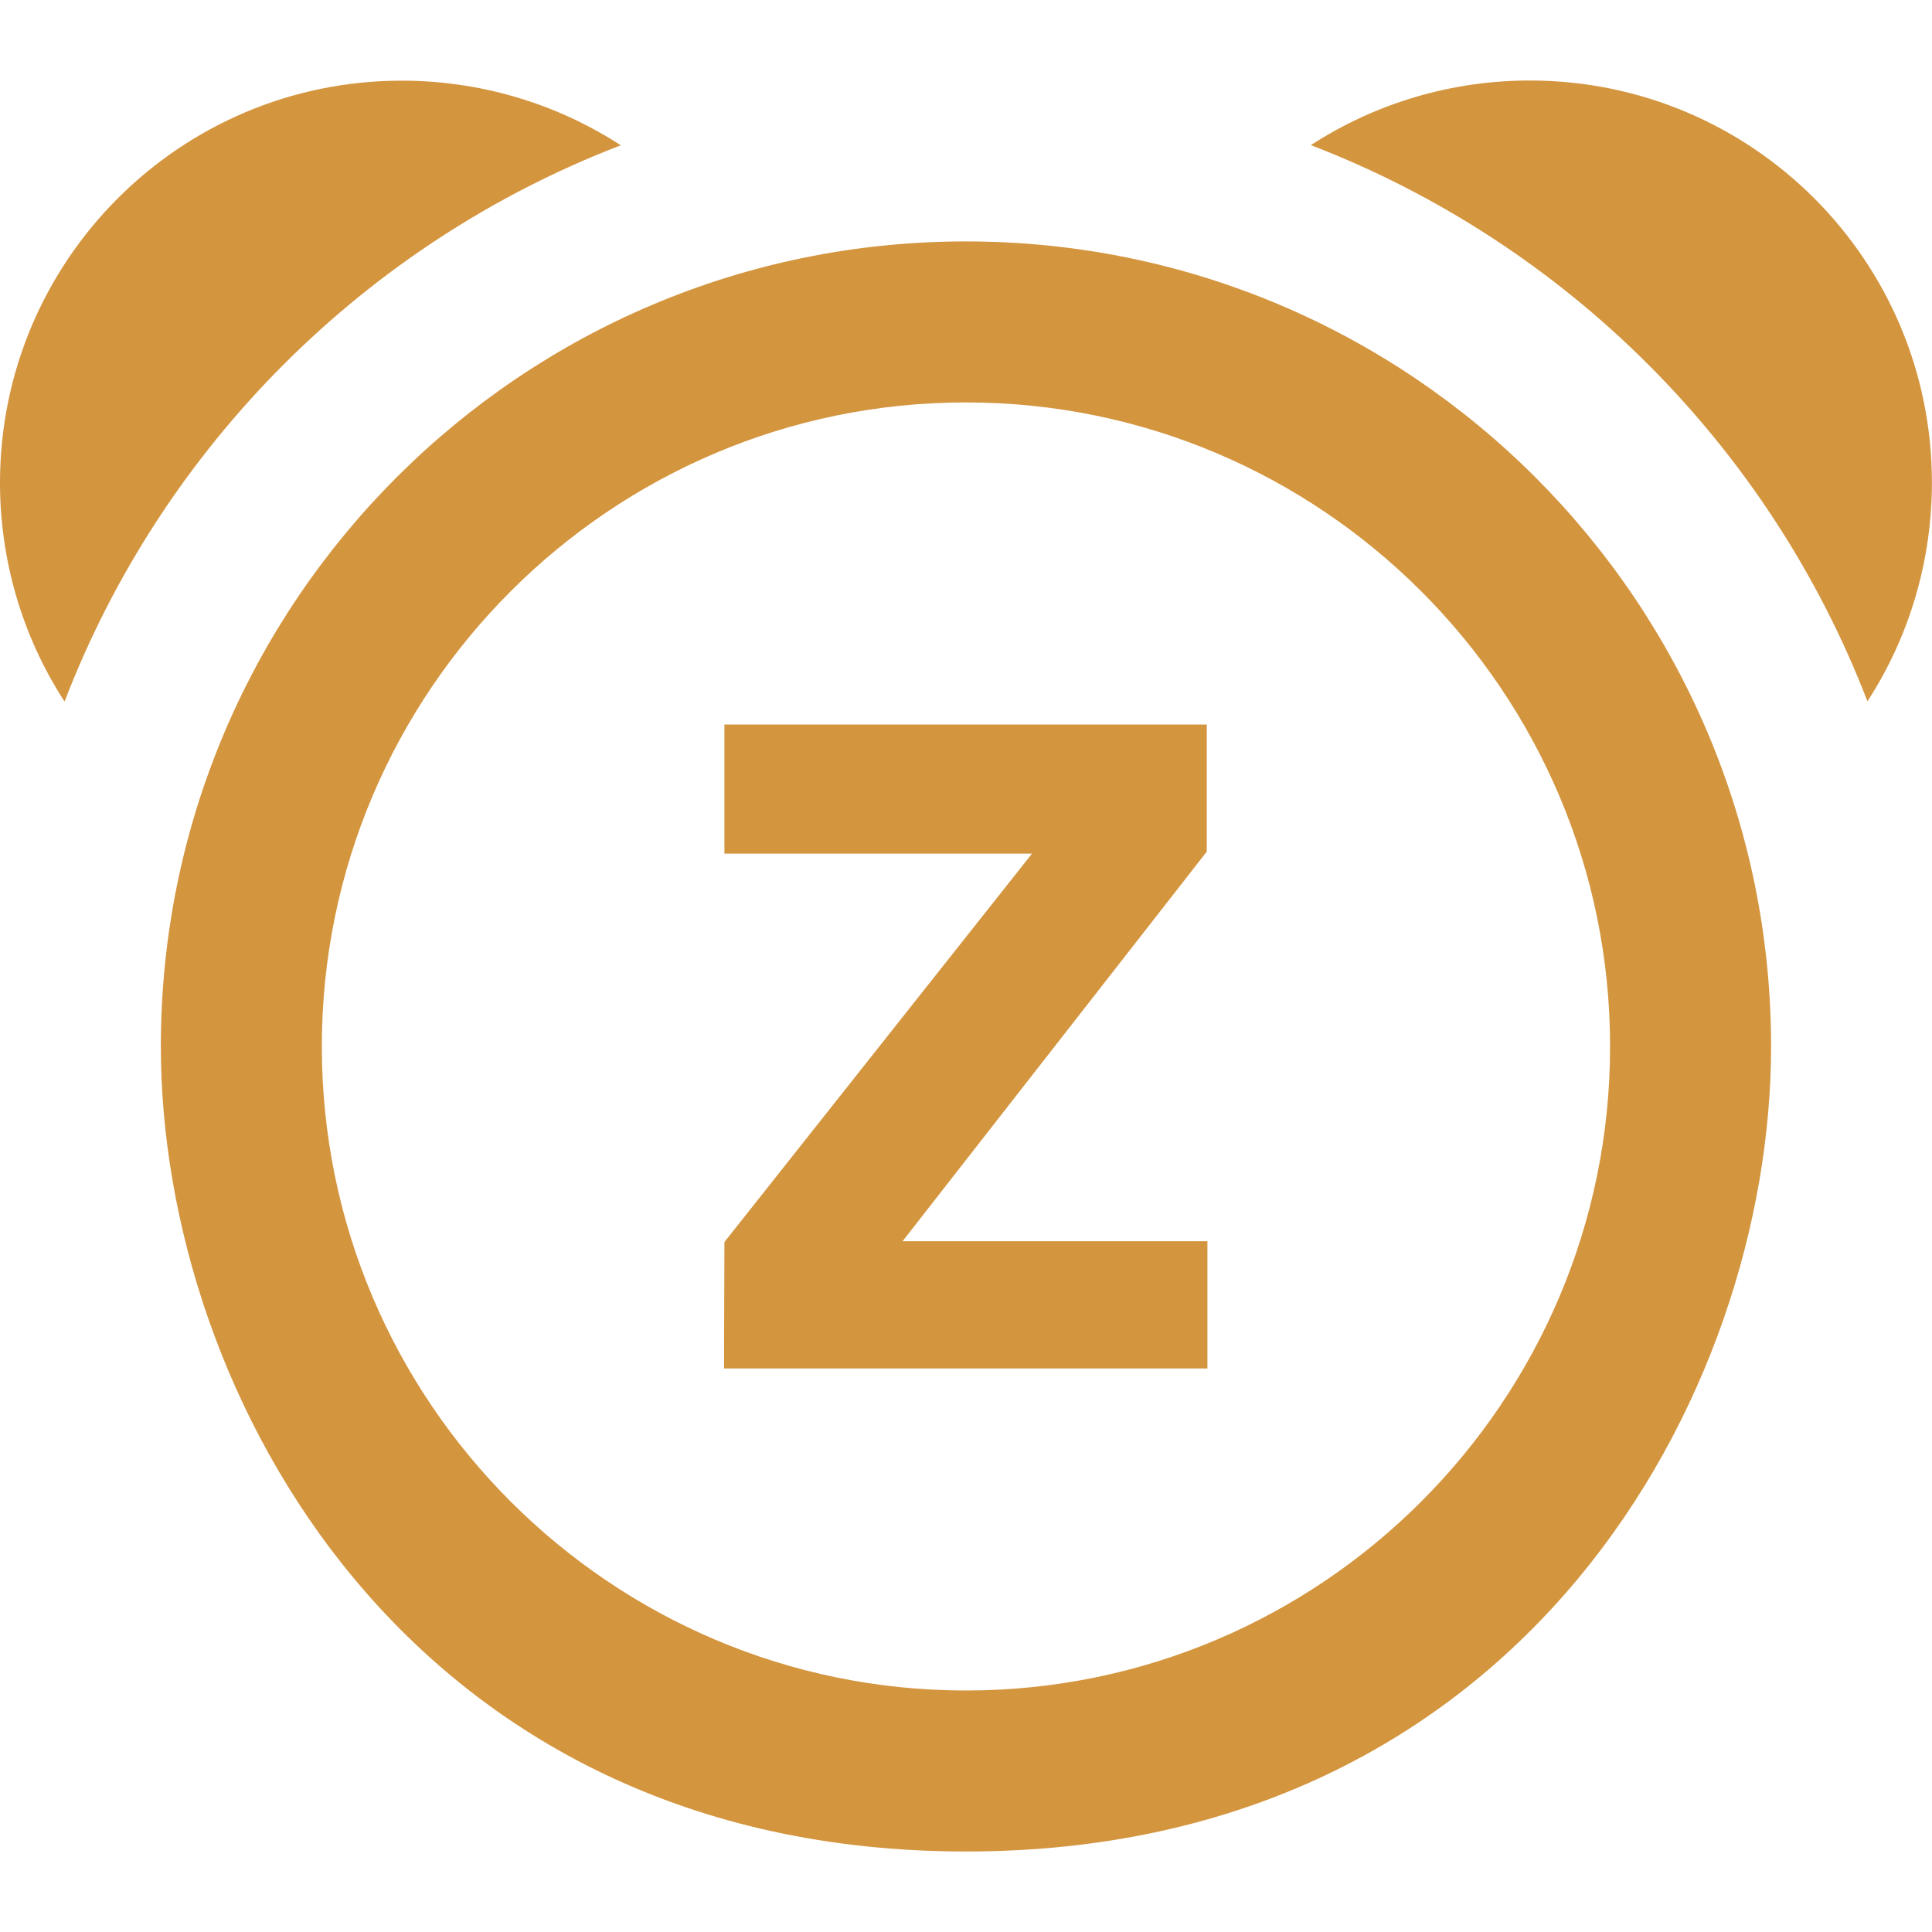 <svg width="64" height="64" viewBox="0 0 24 24" xmlns="http://www.w3.org/2000/svg" fill-rule="evenodd" clip-rule="evenodd"><defs><style>.cls-1{fill:#d4953f;}</style></defs><title>sleep</title><path class="cls-1" d="M22.001 13c0-5.522-4.475-10.001-10.002-10.001-5.523 0-10.001 4.479-10.001 10.001 0 4.316 3.087 10 10.001 10 6.93 0 10.002-5.693 10.002-10zm-10.002 8c-4.411 0-8.001-3.59-8.001-8 0-4.413 3.59-8.001 8.001-8.001 4.412 0 8.002 3.588 8.002 8.001 0 4.41-3.59 8-8.002 8zm3-4h-6.005l.005-1.571 3.821-4.825h-3.821v-1.604h5.992v1.579l-3.779 4.84h3.787v1.581zm-14.197-8.285c-.535-.824-.802-1.772-.802-2.718 0-2.757 2.233-4.995 4.991-4.995.948 0 1.896.268 2.721.803-3.172 1.217-5.692 3.739-6.91 6.91zm18.201-7.715c-.947 0-1.895.268-2.719.803 3.17 1.218 5.694 3.739 6.914 6.909.534-.823.801-1.77.801-2.717 0-2.761-2.236-4.995-4.996-4.995z"/></svg>